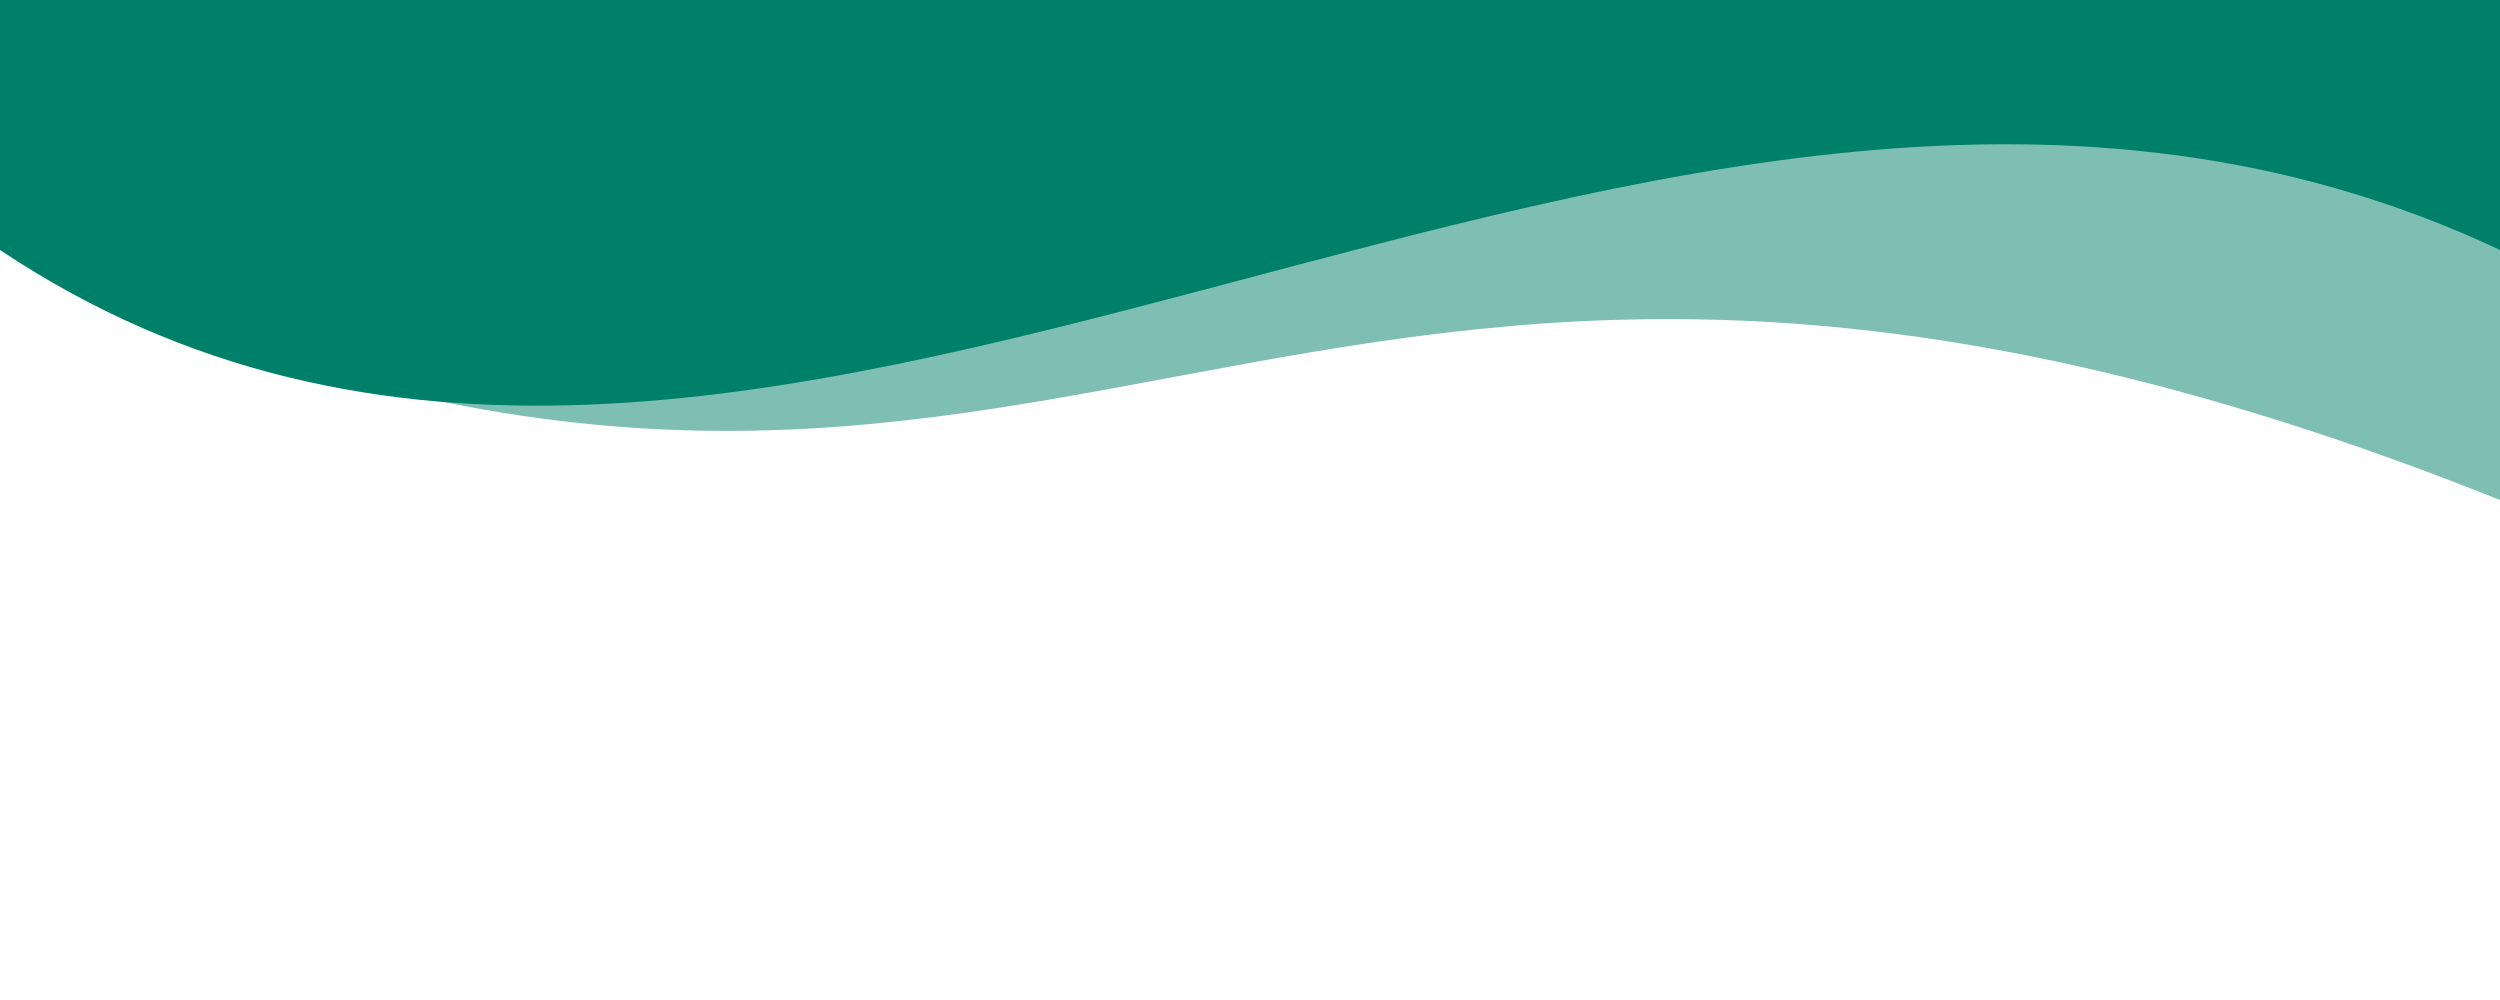 <svg width="500" height="200" fill="none" xmlns="http://www.w3.org/2000/svg" viewBox="0 0 500 200">
    <path d="M 0 50 C 150 150 330 -30 500 50 L 500 0 L 0 0" fill="#008069"></path>
    <path d="M 0 50 C 215 150 250 0 500 100 L 500 0 L 0 0" fill="#008069" opacity="0.5"></path>
</svg>